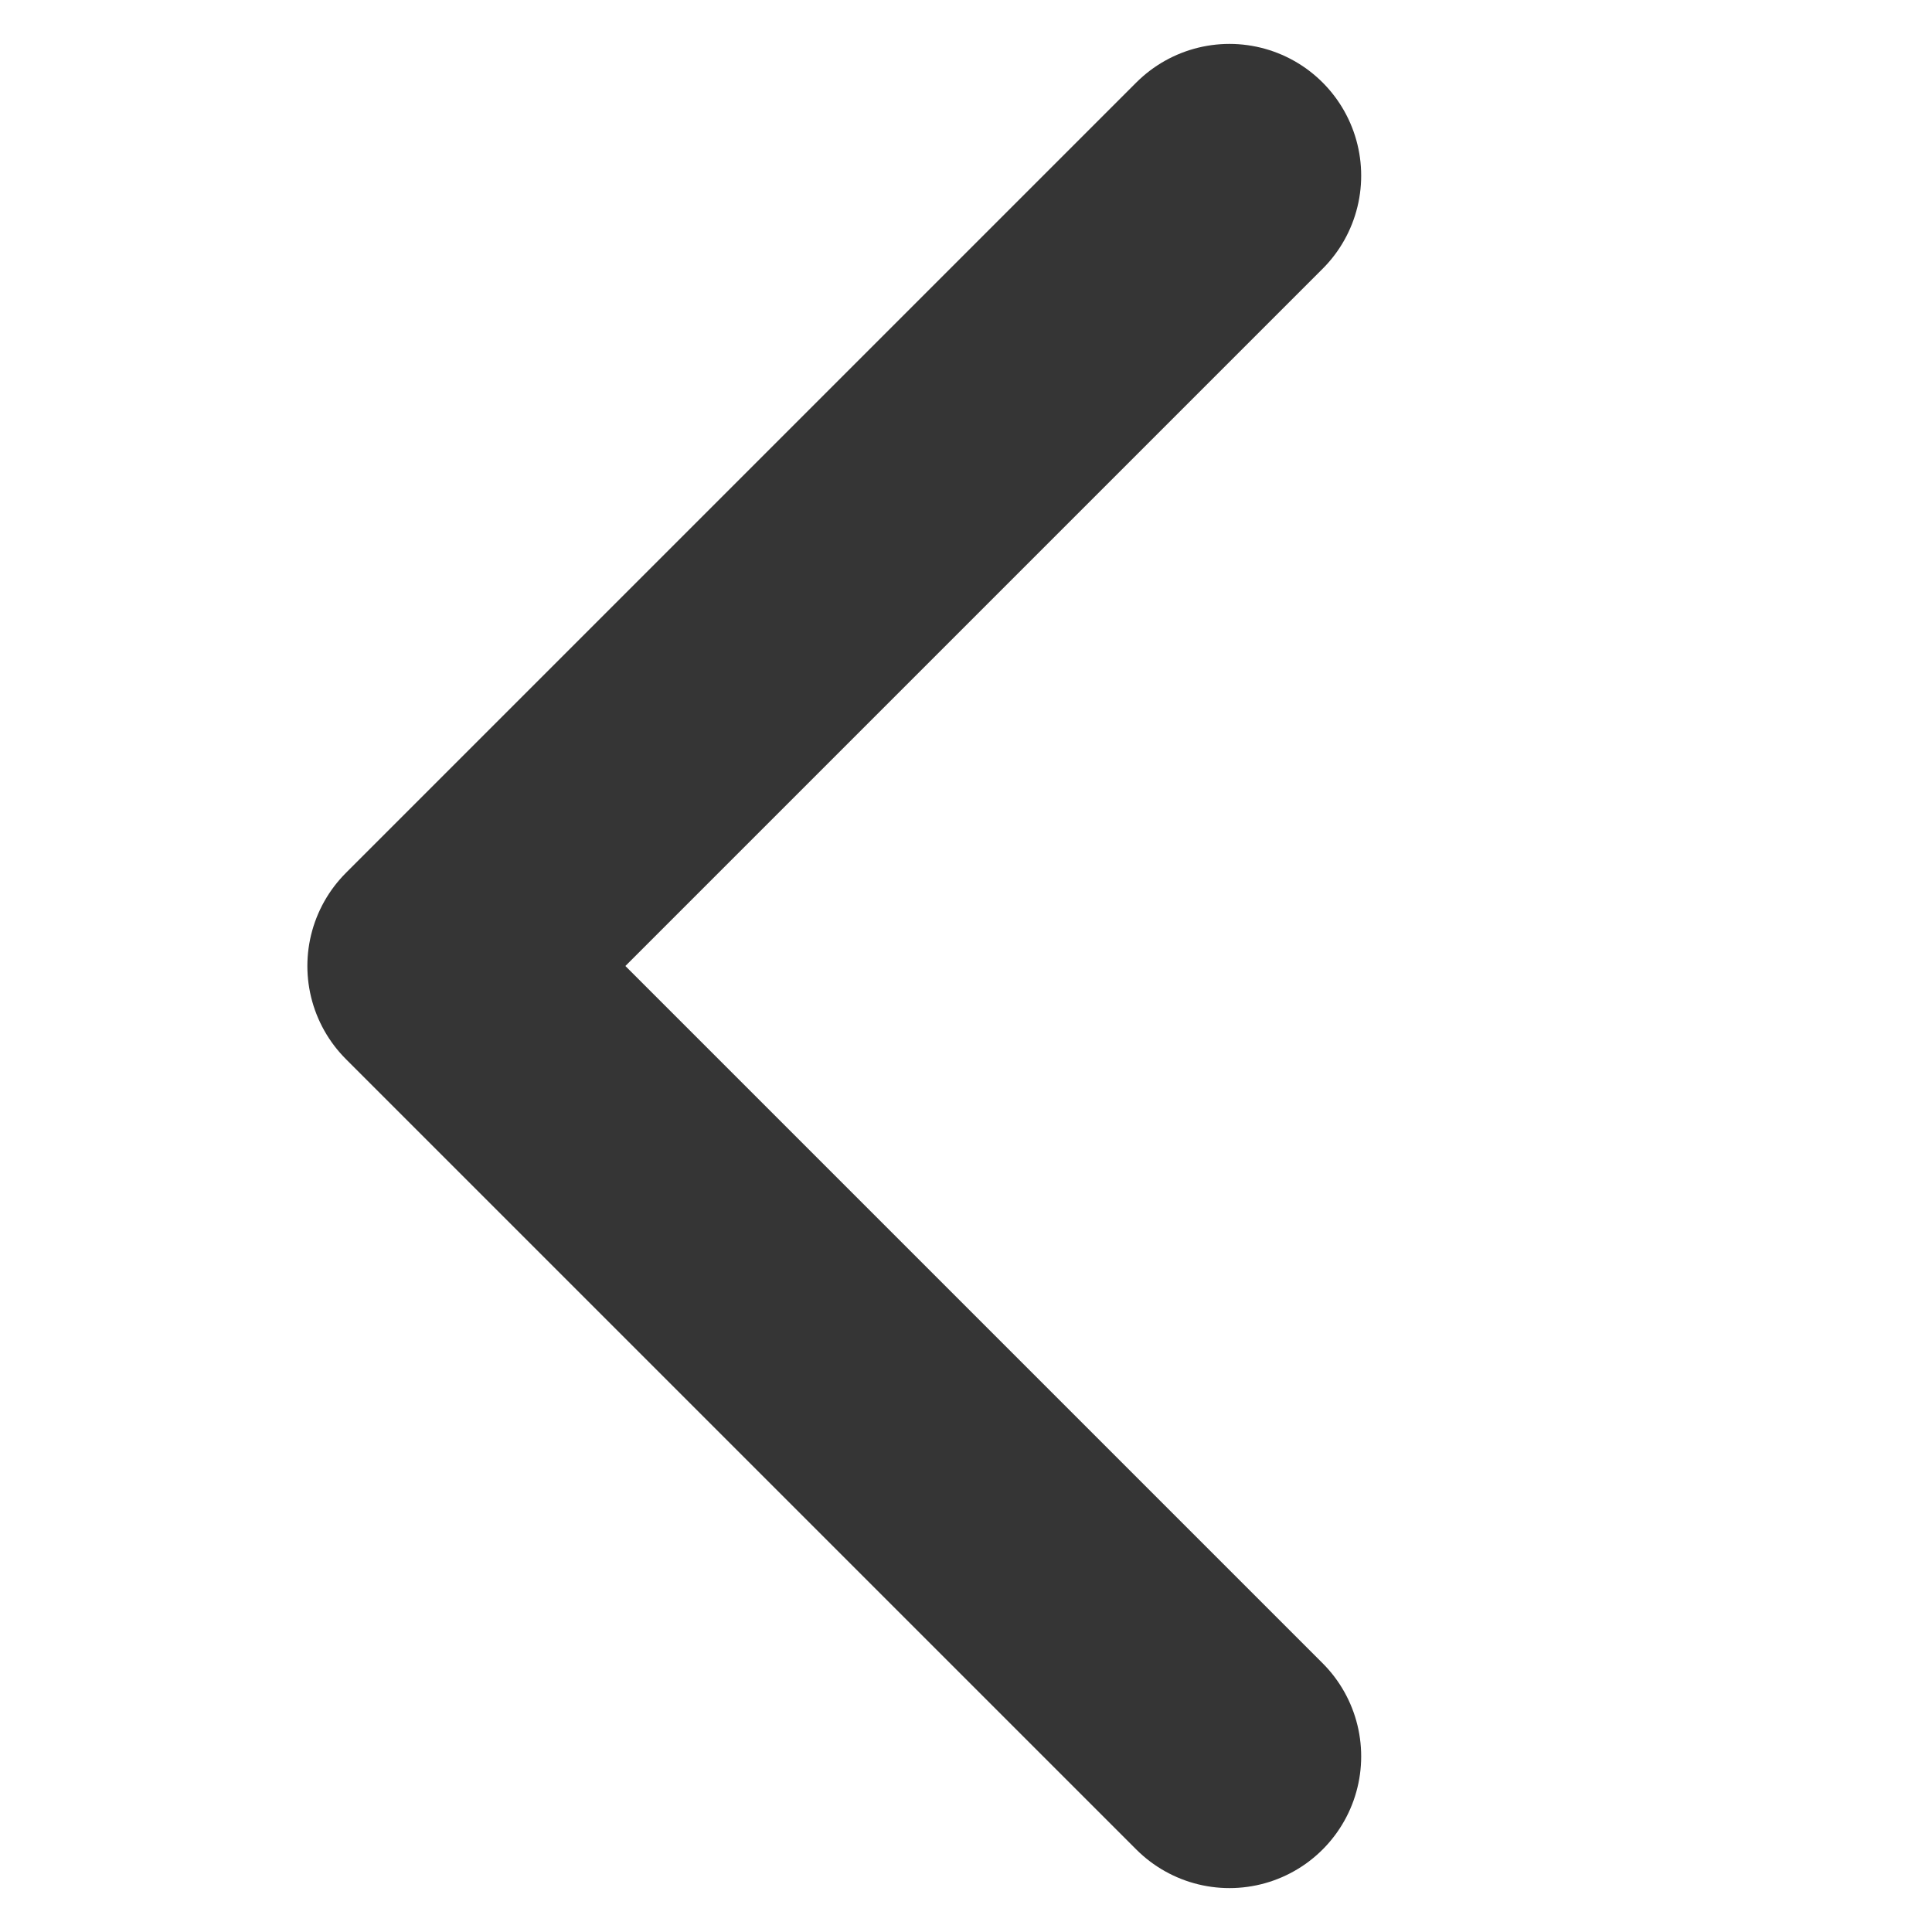 <?xml version="1.0" encoding="UTF-8"?>
<svg id="Layer_1" data-name="Layer 1" xmlns="http://www.w3.org/2000/svg" viewBox="-3 0 22 22">
  <path d="M11,20L2,11,11,2" style="fill: none; stroke: #353535; stroke-linecap: round; stroke-linejoin: round; stroke-width: 3px;"/>
</svg>